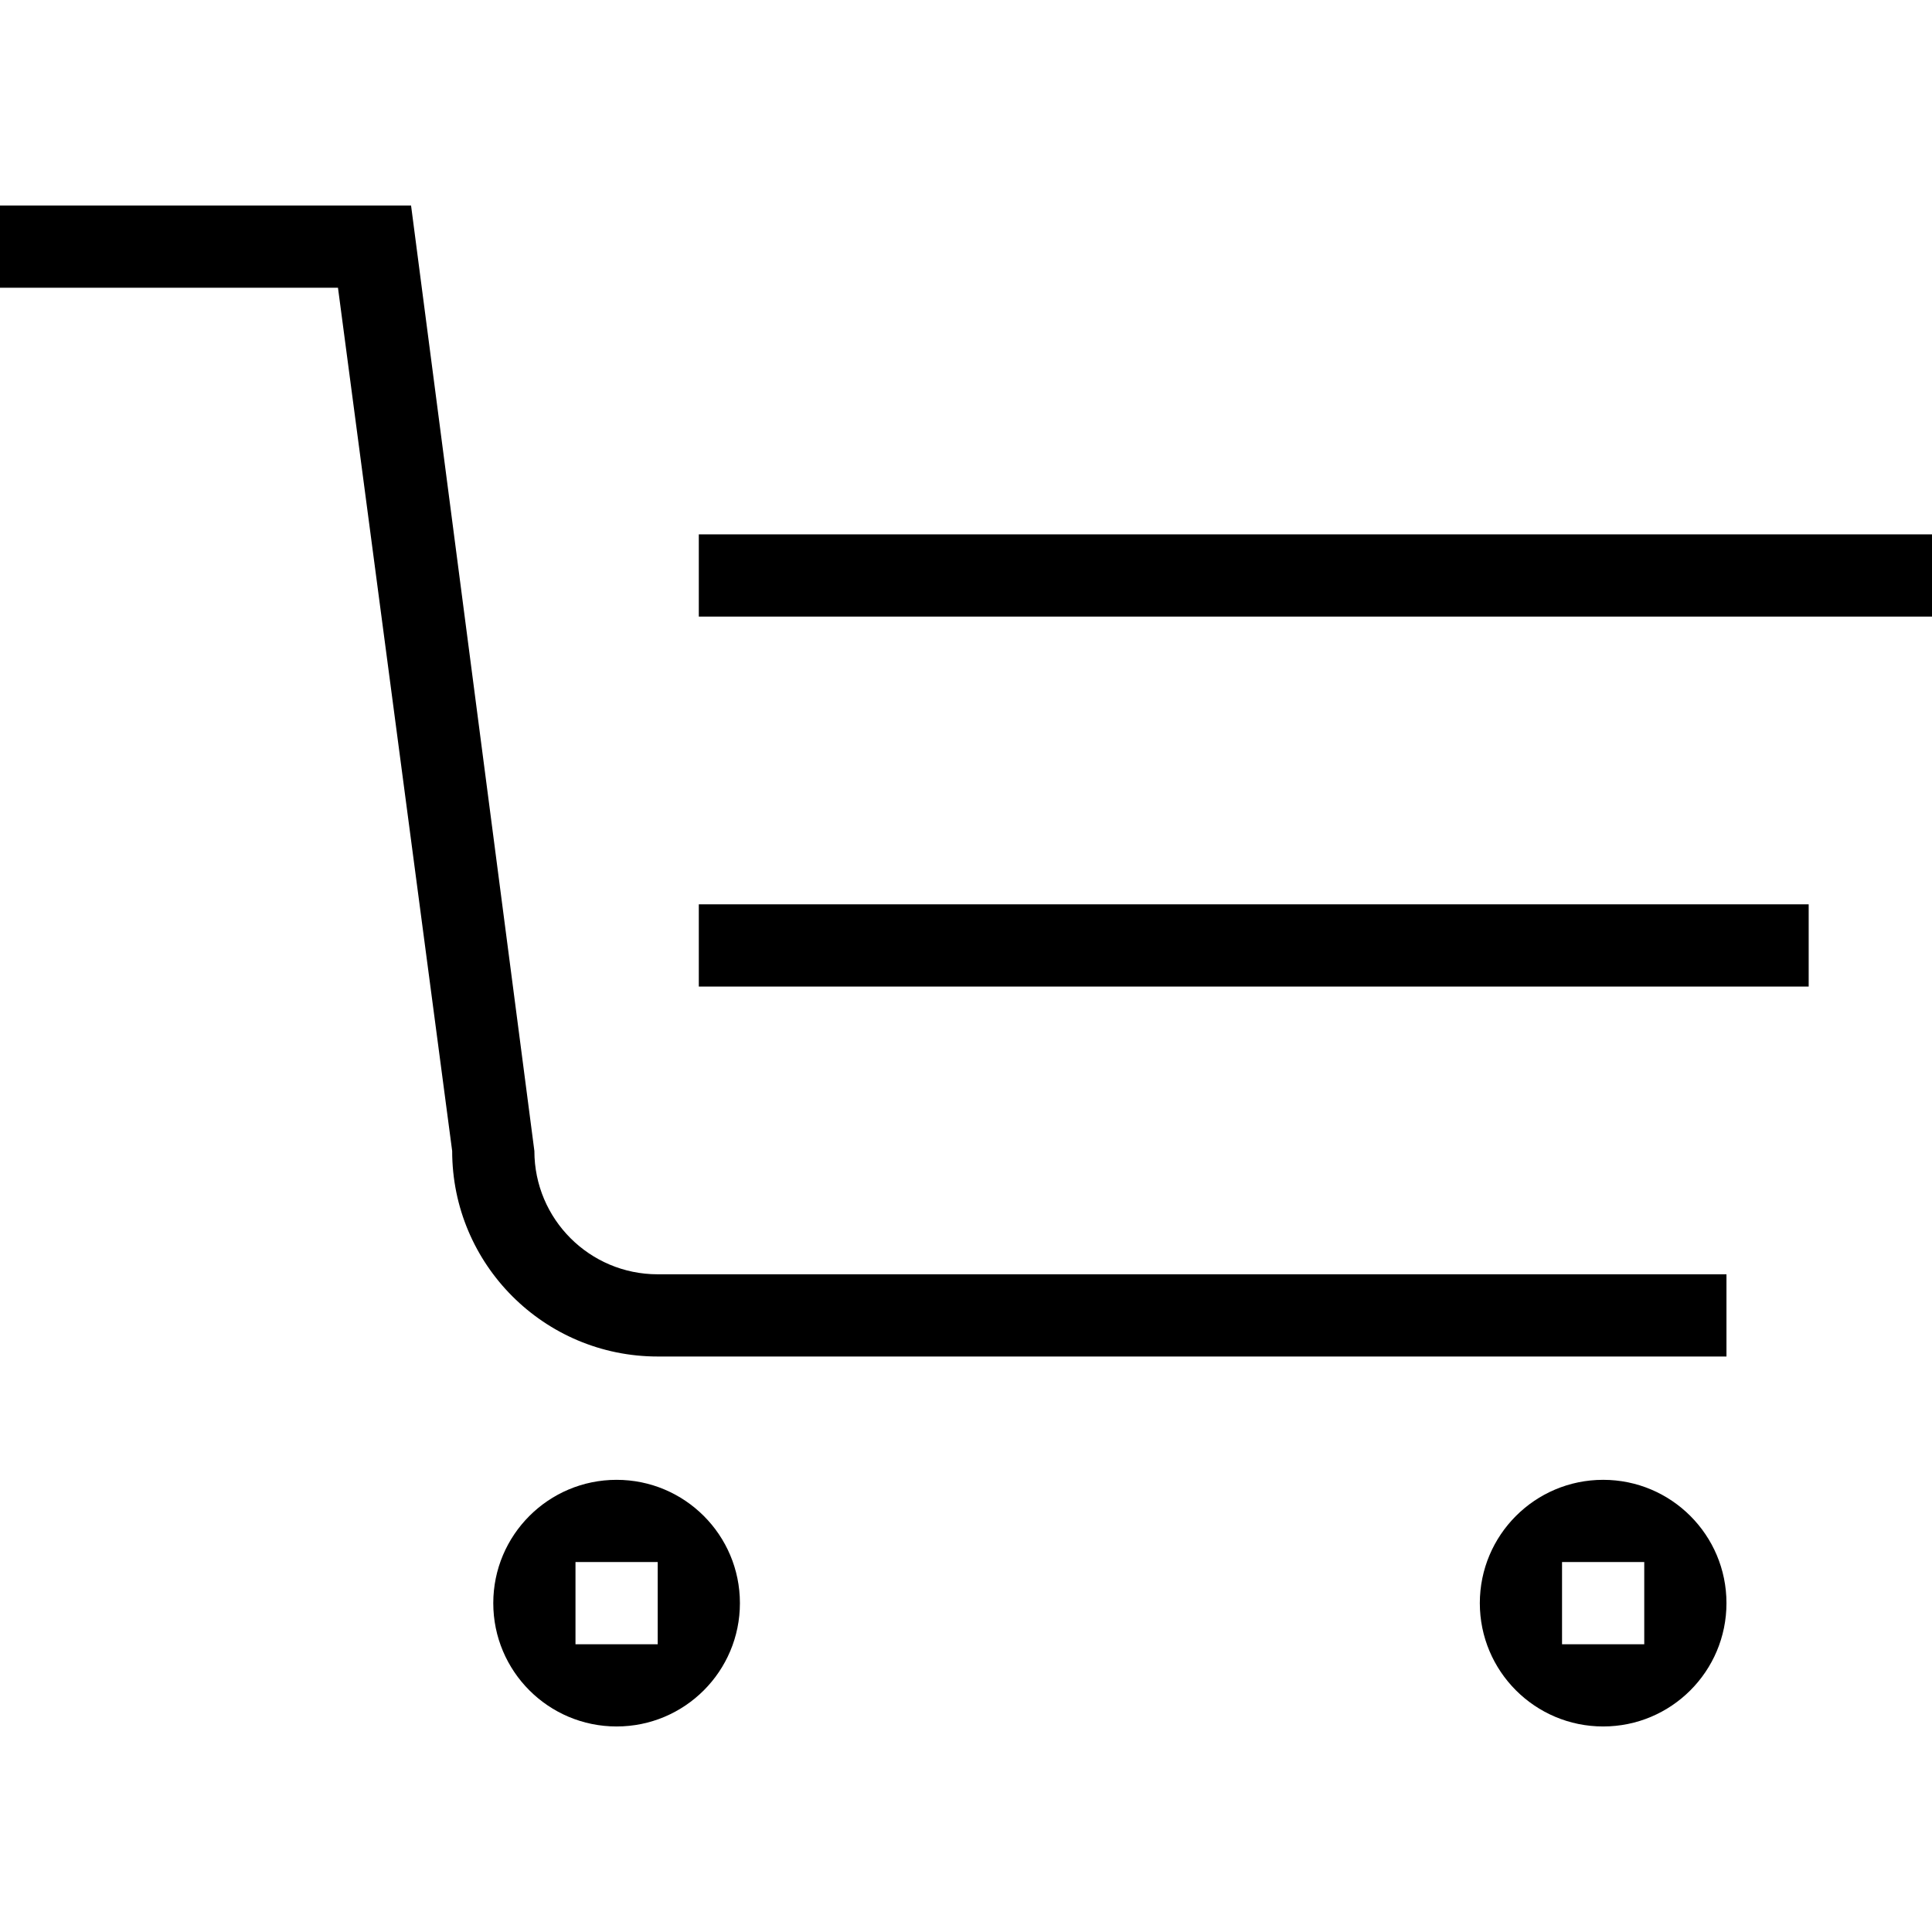<?xml version='1.0' encoding='iso-8859-1'?>
<svg version="1.1" xmlns="http://www.w3.org/2000/svg" viewBox="0 0 47 47" xmlns:xlink="http://www.w3.org/1999/xlink" enable-background="new 0 0 47 47">
  <g>
    <g>
      <path d="m15,36c-1.657,0-3,1.343-3,3s1.343,3 3,3 3-1.343 3-3-1.343-3-3-3zm1,4h-2v-2h2v2zm1-27v2h30v-2h-30zm-4,15l-3-23h-10v2h8.222l2.778,21c0,2.761 2.239,5 5,5h26v-2h-26c-1.657,0-3-1.343-3-3zm4-4h27v-2h-27v2zm22,12c-1.657,0-3,1.343-3,3s1.343,3 3,3 3-1.343 3-3-1.343-3-3-3zm1,4h-2v-2h2v2z"/>
    </g>
  </g>
</svg>
